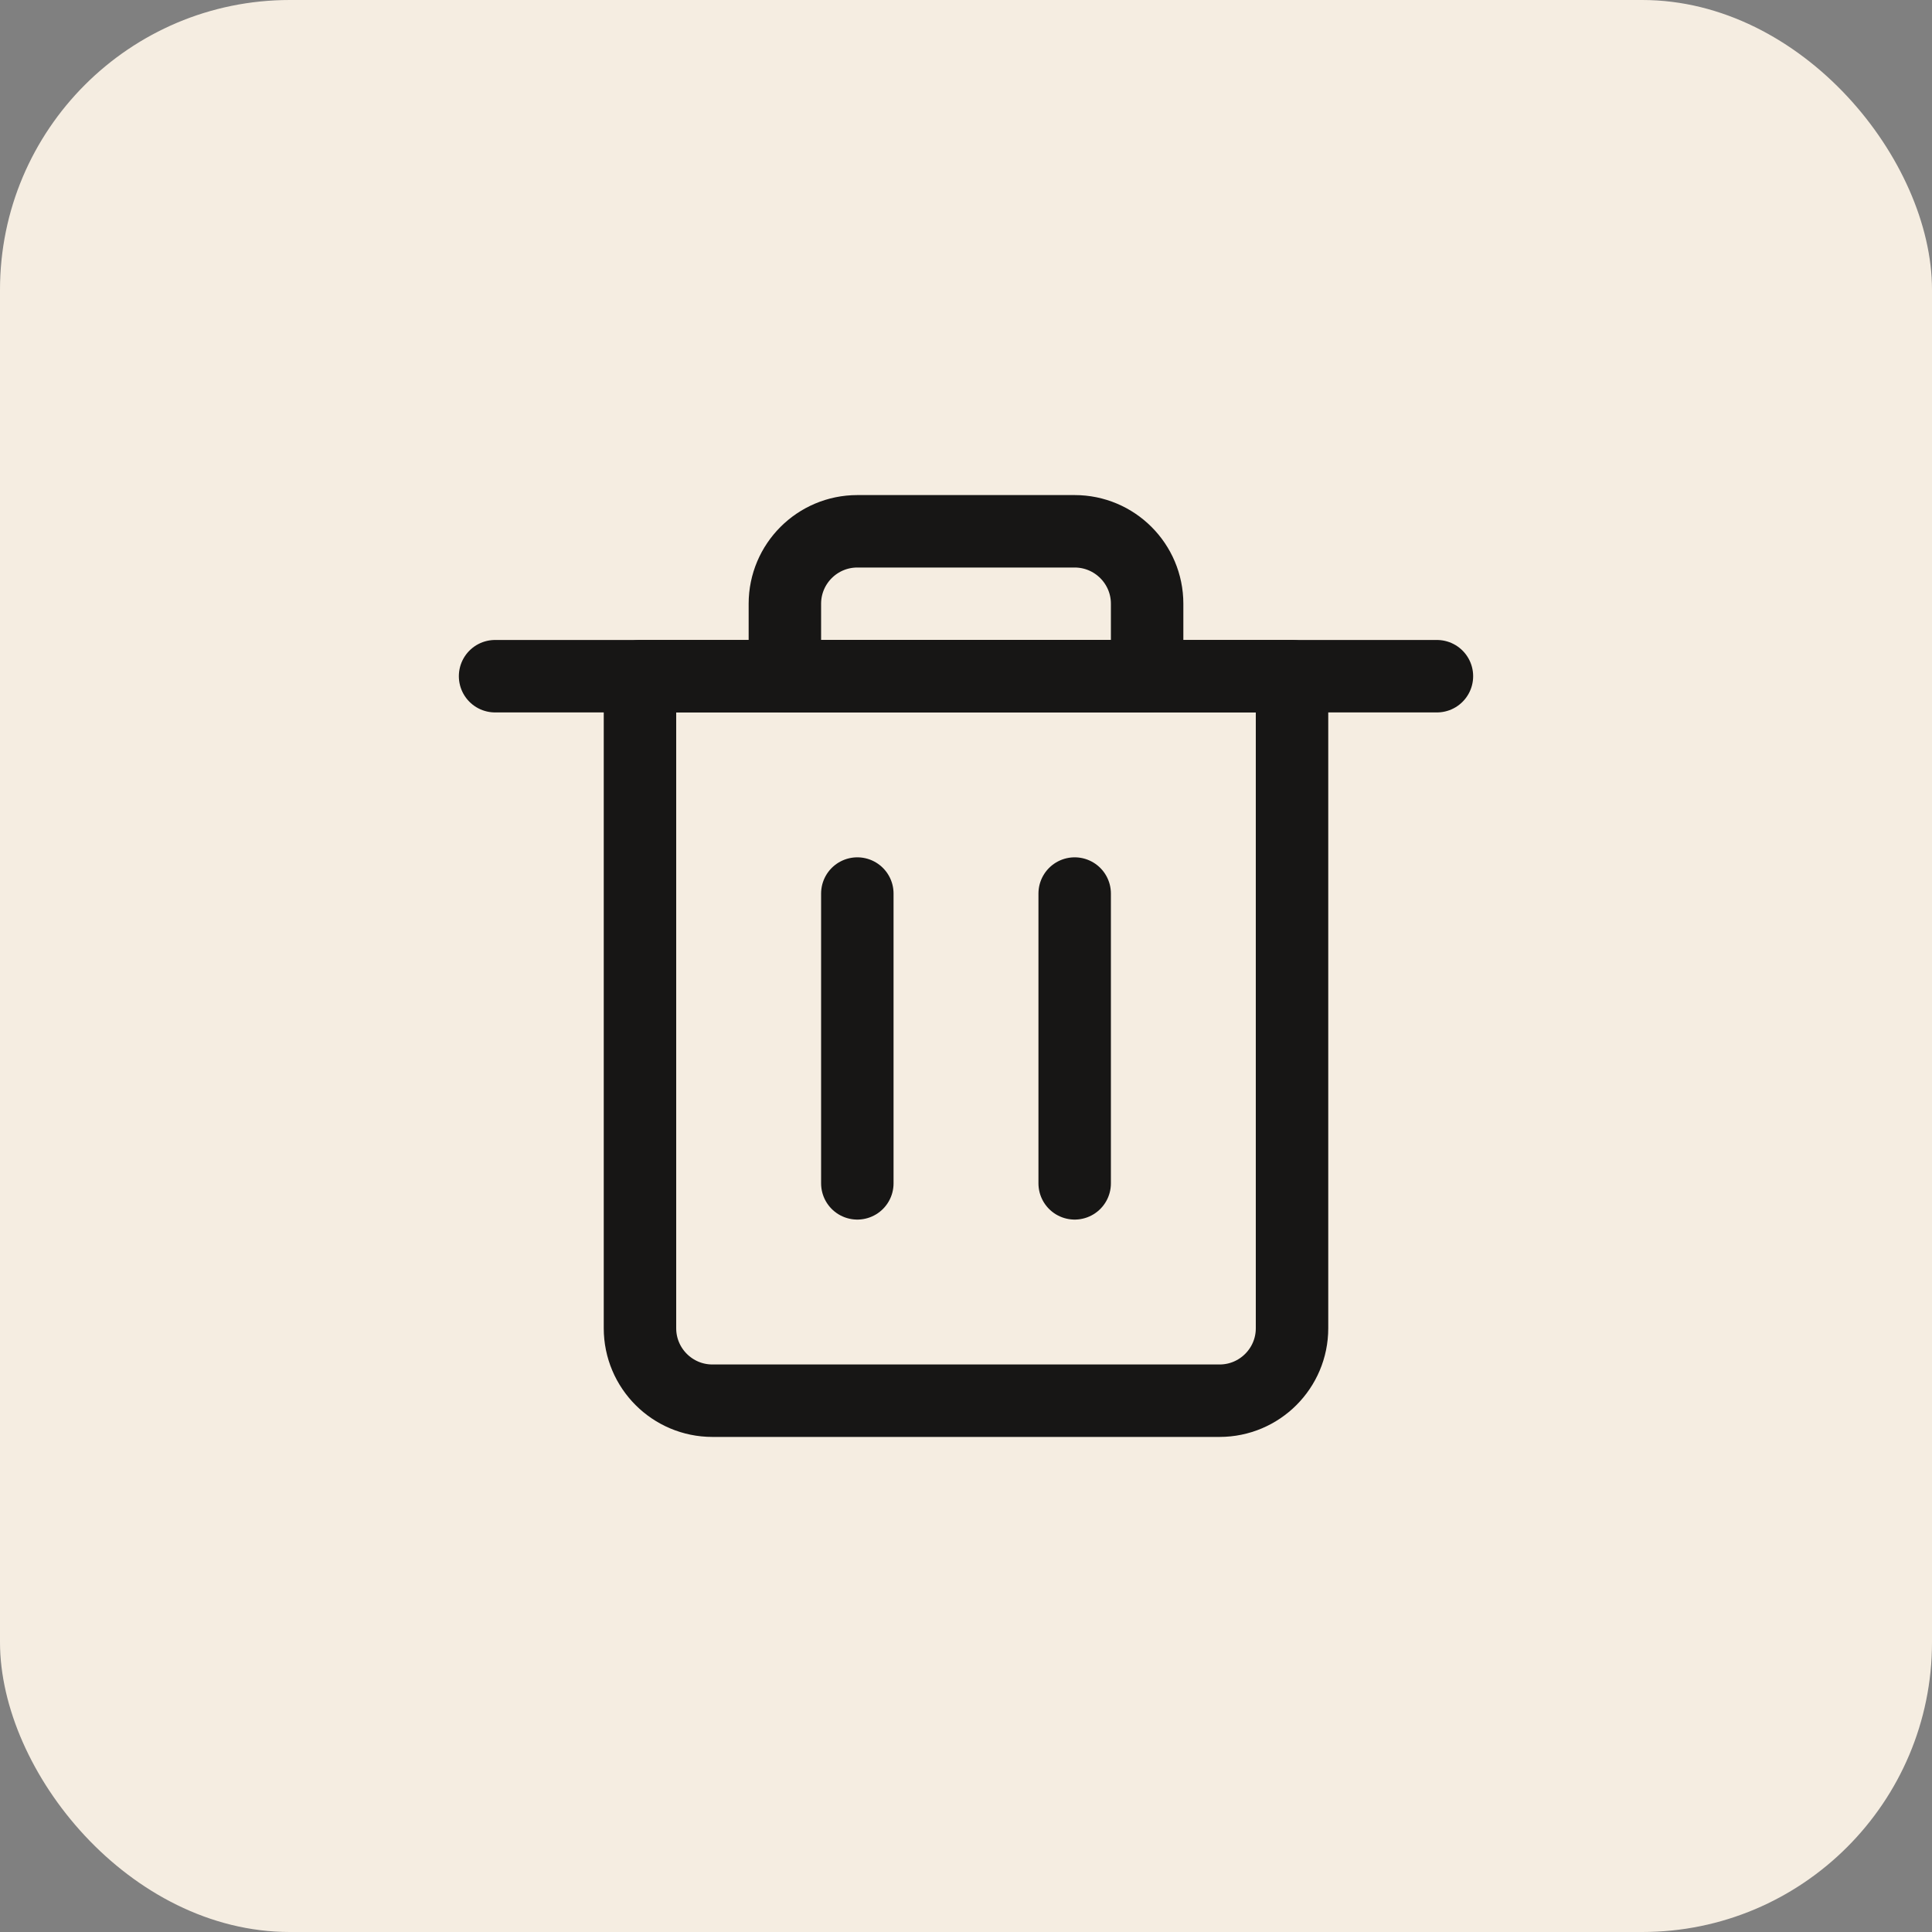<svg width="40" height="40" viewBox="0 0 40 40" fill="none" xmlns="http://www.w3.org/2000/svg">
<rect x="0" y="0" width="40" height="40" fill="#808080" stroke="none"/>
<rect width="40" height="40" rx="6" fill="#F5EDE1"/>
<path fill-rule="evenodd" clip-rule="evenodd" d="M25.25 29H14.75C13.922 29 13.25 28.328 13.25 27.5V14H26.75V27.5C26.75 28.328 26.078 29 25.25 29Z" stroke="#171615" stroke-width="1.5" stroke-linecap="round" stroke-linejoin="round"/>
<path d="M17.75 24.5V18.5" stroke="#171615" stroke-width="1.5" stroke-linecap="round" stroke-linejoin="round"/>
<path d="M22.25 24.5V18.5" stroke="#171615" stroke-width="1.5" stroke-linecap="round" stroke-linejoin="round"/>
<path d="M10.25 14H29.75" stroke="#171615" stroke-width="1.5" stroke-linecap="round" stroke-linejoin="round"/>
<path fill-rule="evenodd" clip-rule="evenodd" d="M22.25 11H17.75C16.922 11 16.25 11.672 16.25 12.5V14H23.75V12.5C23.75 11.672 23.078 11 22.25 11Z" stroke="#171615" stroke-width="1.5" stroke-linecap="round" stroke-linejoin="round"/>
</svg>
